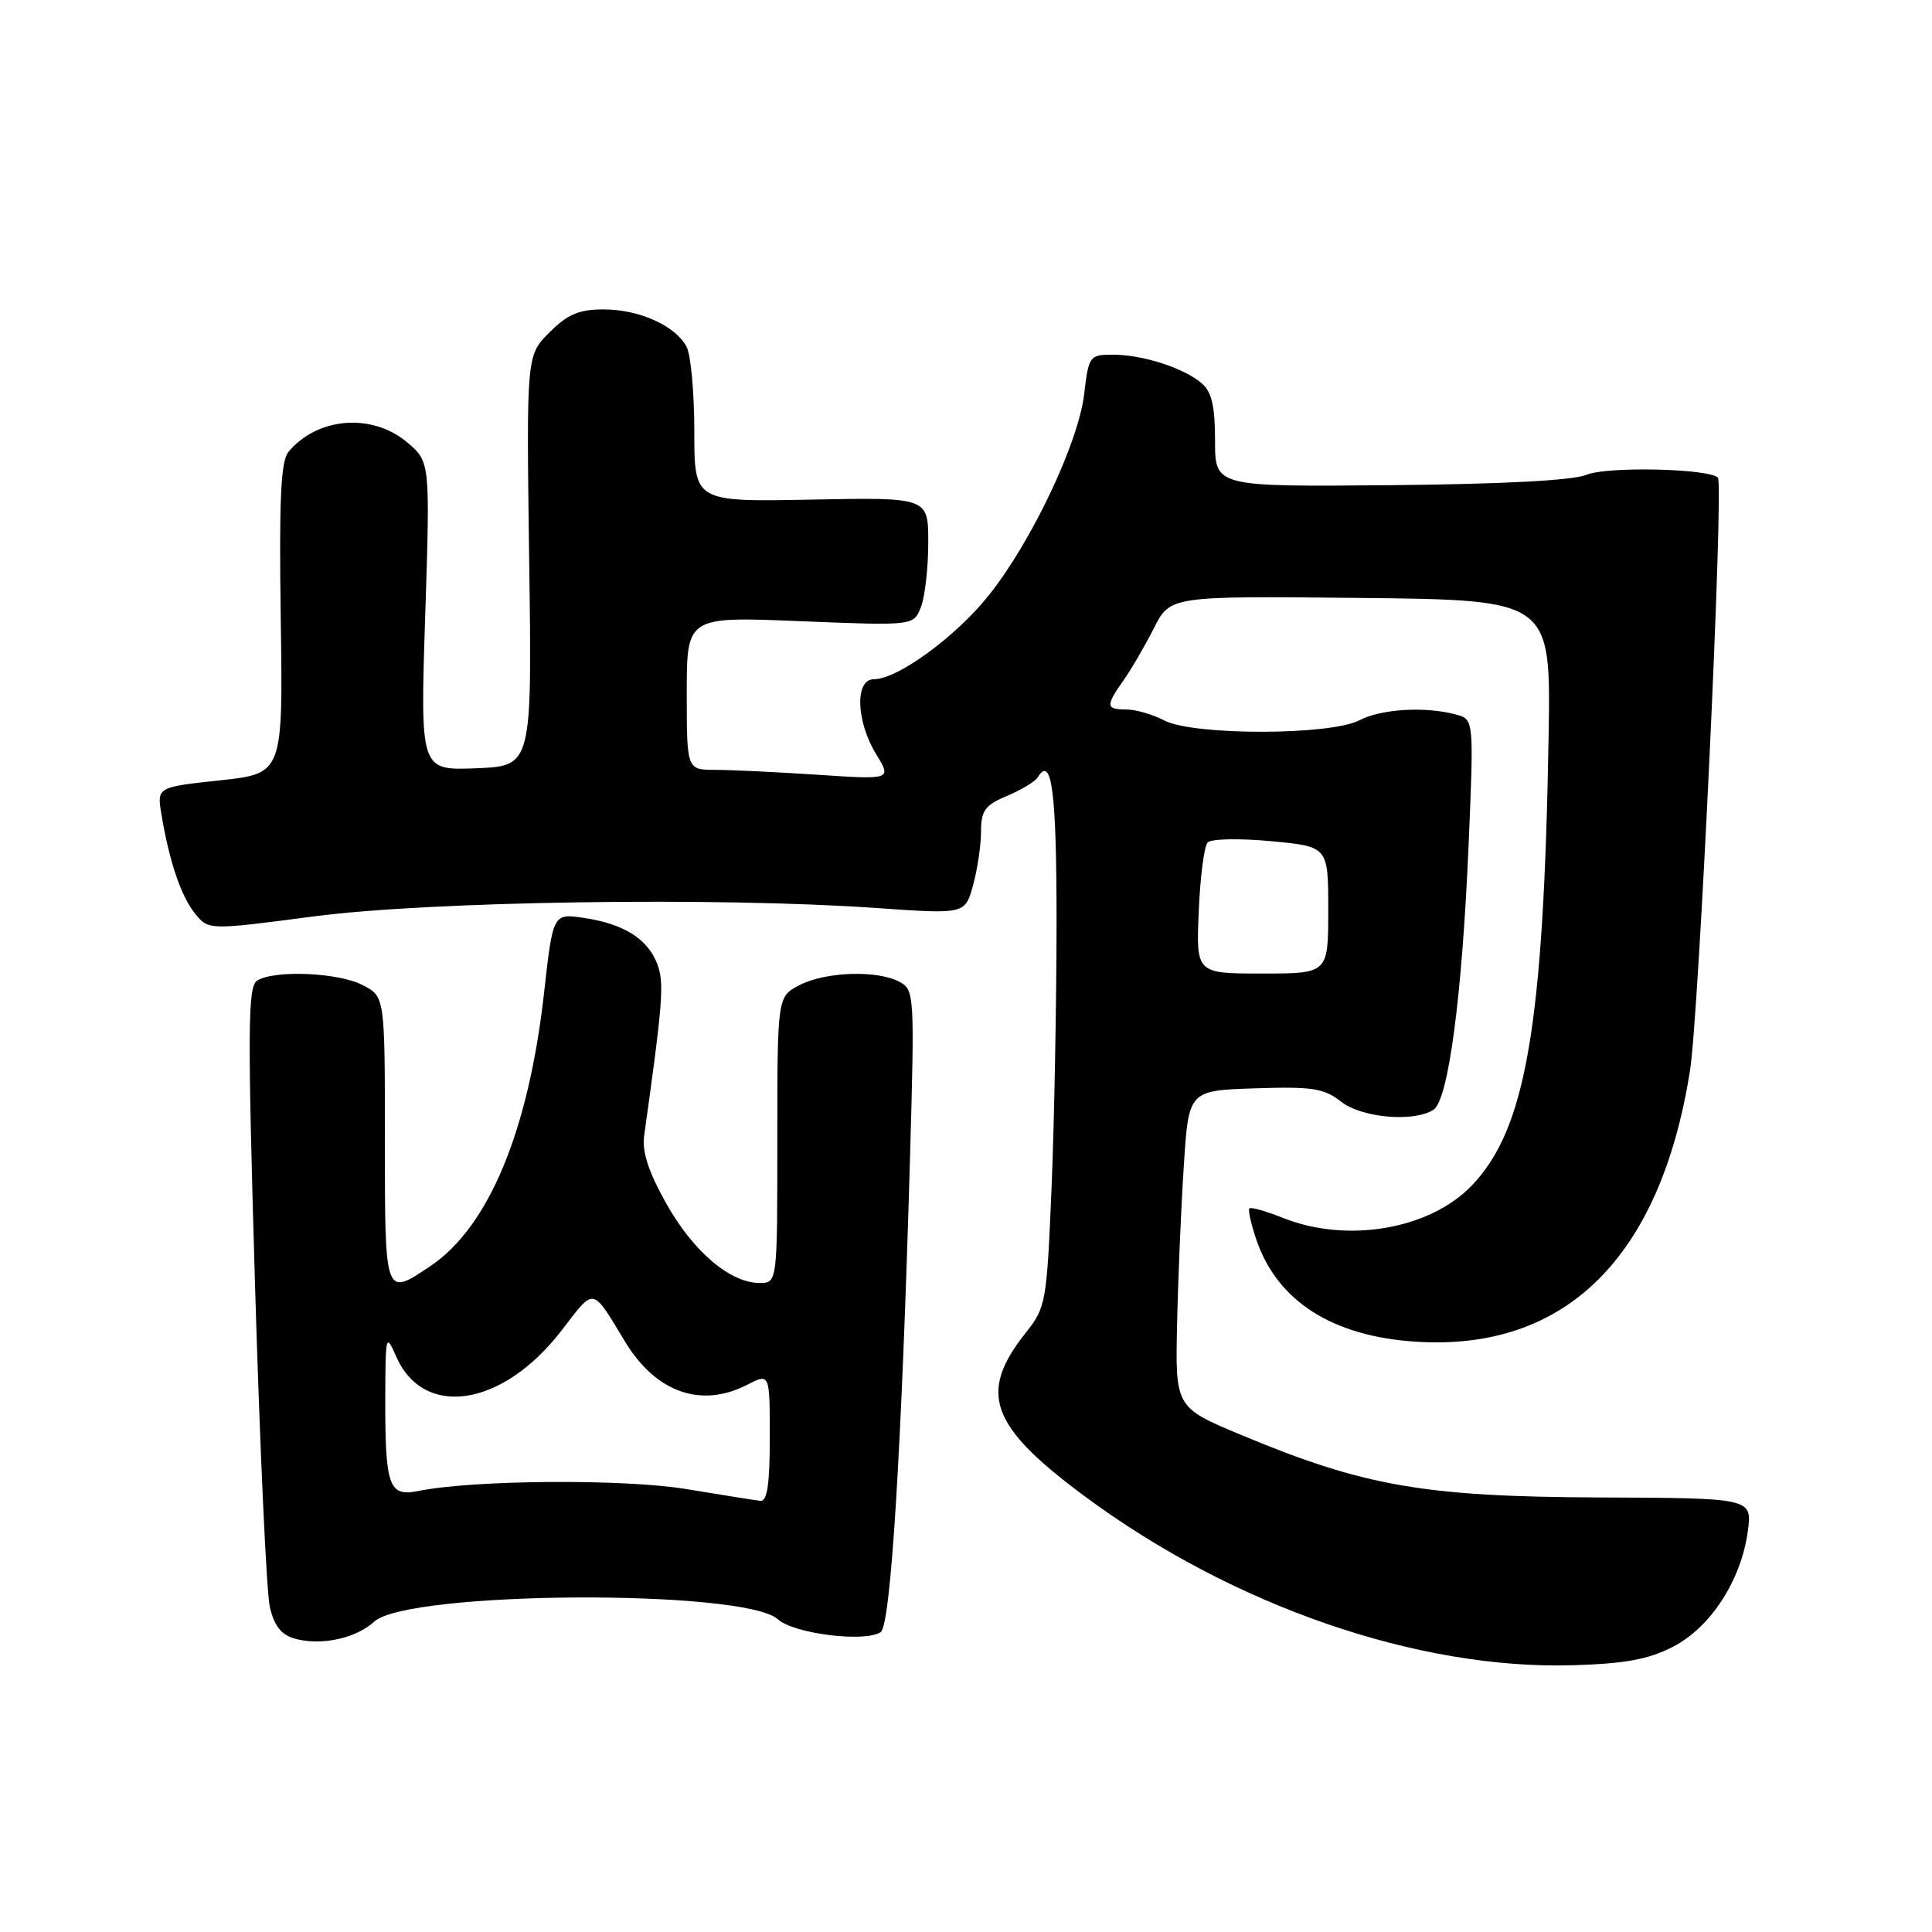 <?xml version="1.0" encoding="UTF-8" standalone="no"?>
<!DOCTYPE svg PUBLIC "-//W3C//DTD SVG 1.1//EN" "http://www.w3.org/Graphics/SVG/1.1/DTD/svg11.dtd" >
<svg xmlns="http://www.w3.org/2000/svg" xmlns:xlink="http://www.w3.org/1999/xlink" version="1.1" viewBox="0 0 256 256">
 <g >
 <path fill="currentColor"
d=" M 221.71 218.19 C 226.69 215.60 230.71 209.39 231.59 202.92 C 232.19 198.50 232.19 198.50 211.85 198.42 C 188.75 198.32 180.78 196.94 164.61 190.20 C 155.73 186.50 155.73 186.50 155.97 175.50 C 156.10 169.45 156.50 160.00 156.86 154.50 C 157.50 144.50 157.50 144.50 166.29 144.21 C 173.89 143.96 175.43 144.20 177.68 145.96 C 180.42 148.12 187.29 148.73 189.93 147.06 C 191.92 145.81 193.74 132.03 194.60 111.91 C 195.30 95.31 195.30 95.31 192.90 94.67 C 188.82 93.58 183.03 93.93 180.10 95.45 C 176.21 97.46 158.13 97.47 154.29 95.47 C 152.76 94.67 150.49 94.01 149.25 94.01 C 146.52 94.00 146.47 93.56 148.87 90.15 C 149.90 88.69 151.71 85.58 152.90 83.23 C 155.06 78.97 155.06 78.97 180.28 79.23 C 205.50 79.50 205.50 79.50 205.20 97.50 C 204.55 135.86 202.22 149.54 195.06 157.05 C 189.48 162.90 178.51 164.79 169.98 161.37 C 167.74 160.48 165.75 159.92 165.55 160.12 C 165.35 160.33 165.78 162.23 166.50 164.34 C 169.29 172.43 176.55 177.06 187.58 177.78 C 207.42 179.07 220.00 166.65 223.93 141.90 C 225.13 134.34 228.43 64.10 227.63 63.29 C 226.41 62.08 212.95 61.78 210.23 62.91 C 208.41 63.66 199.17 64.15 184.20 64.29 C 161.00 64.50 161.00 64.50 161.00 58.40 C 161.00 53.84 160.56 51.93 159.25 50.80 C 156.90 48.77 151.43 47.00 147.49 47.00 C 144.36 47.00 144.26 47.14 143.66 52.21 C 142.90 58.66 136.73 71.70 131.07 78.82 C 126.69 84.34 118.95 90.00 115.80 90.00 C 113.26 90.00 113.42 95.53 116.08 99.91 C 118.16 103.31 118.16 103.31 108.33 102.66 C 102.92 102.30 96.81 102.01 94.75 102.01 C 91.00 102.00 91.00 102.00 91.00 91.84 C 91.00 81.69 91.00 81.69 106.04 82.31 C 121.08 82.92 121.08 82.92 122.04 80.40 C 122.57 79.01 123.00 75.18 123.00 71.89 C 123.00 65.90 123.00 65.90 107.50 66.20 C 92.00 66.50 92.00 66.50 92.00 57.18 C 92.00 52.06 91.54 47.00 90.97 45.94 C 89.47 43.14 84.70 41.00 79.97 41.00 C 76.71 41.00 75.21 41.64 72.80 44.05 C 69.75 47.10 69.75 47.10 70.12 74.30 C 70.50 101.50 70.50 101.50 63.09 101.80 C 55.68 102.09 55.68 102.09 56.34 81.64 C 57.00 61.18 57.00 61.18 53.92 58.59 C 49.27 54.68 41.99 55.29 38.20 59.91 C 37.21 61.13 36.97 66.31 37.20 82.00 C 37.50 102.50 37.50 102.50 29.15 103.40 C 20.79 104.30 20.79 104.30 21.39 107.90 C 22.42 114.12 23.99 118.76 25.84 121.05 C 27.63 123.26 27.63 123.26 41.56 121.43 C 56.94 119.41 95.11 118.84 116.18 120.32 C 127.87 121.14 127.87 121.14 128.93 117.32 C 129.51 115.22 129.99 112.01 129.99 110.20 C 130.00 107.39 130.51 106.69 133.43 105.46 C 135.32 104.68 137.15 103.57 137.50 103.00 C 139.37 99.98 140.00 104.88 140.00 122.31 C 139.99 132.86 139.70 148.62 139.34 157.31 C 138.70 172.63 138.59 173.23 135.91 176.61 C 129.58 184.57 131.16 188.95 143.71 198.25 C 163.32 212.79 187.91 221.29 208.50 220.65 C 215.41 220.44 218.48 219.86 221.71 218.19 Z  M 49.58 214.88 C 54.04 210.79 98.62 210.53 103.08 214.57 C 105.20 216.49 114.66 217.66 116.70 216.26 C 118.03 215.35 119.46 192.26 120.57 153.84 C 121.20 131.72 121.17 131.16 119.17 130.09 C 116.24 128.52 109.39 128.75 105.95 130.53 C 103.00 132.05 103.00 132.05 103.00 151.03 C 103.00 170.00 103.00 170.00 100.65 170.00 C 96.75 170.00 91.87 165.85 88.30 159.50 C 85.93 155.28 85.06 152.61 85.35 150.50 C 87.84 132.81 88.03 130.22 87.10 127.75 C 85.83 124.41 82.65 122.41 77.39 121.63 C 73.27 121.02 73.27 121.02 72.08 131.65 C 70.03 149.87 64.75 162.56 57.06 167.74 C 50.96 171.85 51.00 171.96 51.00 151.03 C 51.00 132.05 51.00 132.05 48.05 130.53 C 44.82 128.85 36.34 128.50 34.07 129.94 C 32.83 130.72 32.79 136.22 33.79 170.17 C 34.43 191.80 35.31 211.06 35.76 212.96 C 36.33 215.43 37.28 216.63 39.03 217.12 C 42.50 218.10 47.13 217.12 49.58 214.88 Z  M 158.84 120.75 C 159.03 116.21 159.56 112.11 160.02 111.63 C 160.48 111.14 164.26 111.07 168.42 111.46 C 176.00 112.17 176.00 112.17 176.00 120.59 C 176.00 129.00 176.00 129.00 167.24 129.00 C 158.49 129.00 158.49 129.00 158.84 120.75 Z  M 91.00 197.32 C 82.72 195.94 62.78 196.08 55.39 197.57 C 51.50 198.35 51.02 196.94 51.05 185.00 C 51.08 176.90 51.14 176.65 52.46 179.67 C 56.10 188.06 66.58 186.45 74.40 176.31 C 78.87 170.51 78.36 170.42 82.85 177.82 C 86.94 184.54 92.94 186.63 99.05 183.47 C 102.00 181.95 102.00 181.95 102.00 190.47 C 102.00 196.70 101.66 198.96 100.75 198.87 C 100.06 198.79 95.67 198.09 91.00 197.32 Z "/>
</g>
</svg>